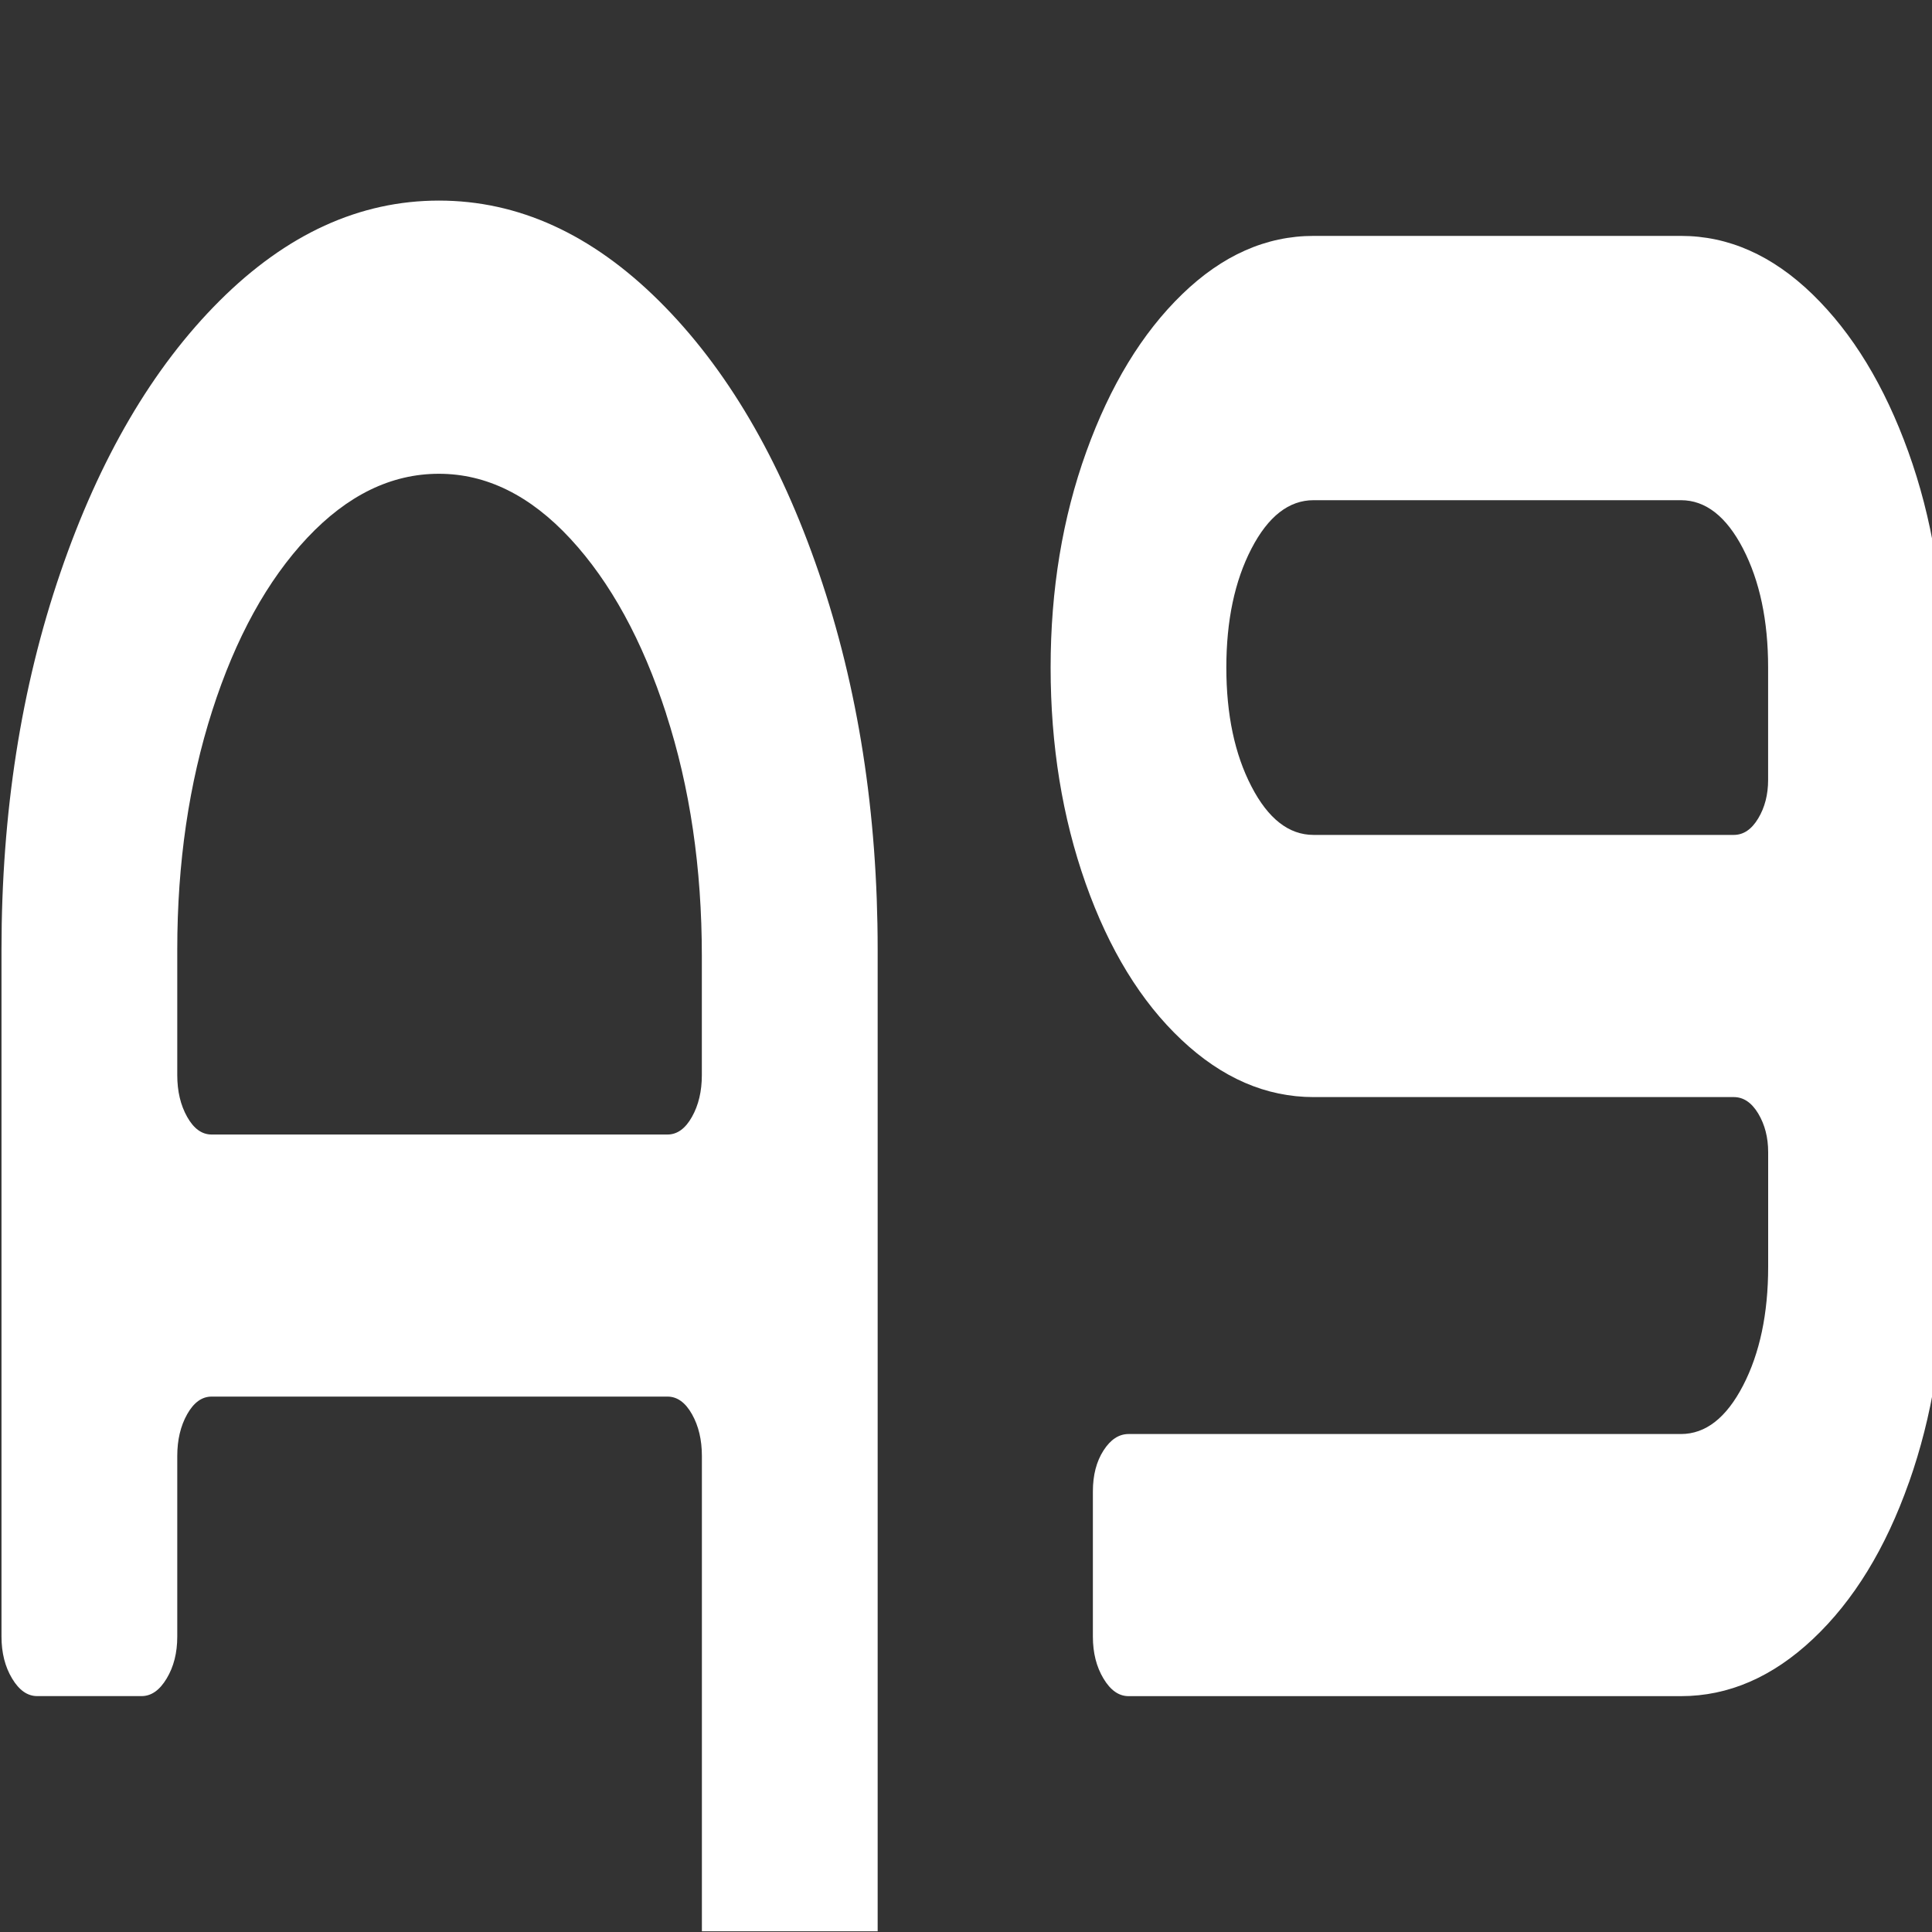<?xml version="1.0" encoding="UTF-8"?>
<svg xmlns="http://www.w3.org/2000/svg" viewBox="0 0 400 400">
  <rect x="0" y="0" width="400" height="400" fill="#333333" stroke="none"/>
  <g id="_图层_6" data-name="图层 6">
    <path d="m145.32,399.85v-98.39c0-3.34-.68-6.23-2.05-8.66-1.37-2.43-3.06-3.65-5.06-3.65H43.81c-2.01,0-3.69,1.22-5.06,3.65-1.37,2.44-2.05,5.32-2.05,8.66v37.39c0,3.35-.73,6.23-2.19,8.66-1.46,2.44-3.19,3.65-5.2,3.65H7.7c-2.01,0-3.74-1.21-5.2-3.65-1.46-2.43-2.19-5.32-2.19-8.66v-142.27c0-28.27,4.06-54.26,12.18-77.98,8.11-23.71,19.1-42.48,32.97-56.32,13.86-13.83,29-20.75,45.42-20.75s31.6,6.92,45.55,20.75c13.95,13.84,24.99,32.6,33.11,56.32,8.11,23.71,12.17,49.7,12.17,77.98v203.27m-43.78-252.06c-4.92-15.2-11.54-27.28-19.84-36.25-8.3-8.96-17.37-13.45-27.22-13.45s-18.92,4.41-27.22,13.22c-8.3,8.82-14.87,20.75-19.7,35.8-4.83,15.05-7.25,31.54-7.25,49.48v25.99c0,3.35.68,6.23,2.05,8.66,1.37,2.44,3.05,3.65,5.06,3.65h94.39c2,0,3.69-1.21,5.06-3.65,1.37-2.43,2.05-5.32,2.05-8.66v-24.62c0-18.24-2.46-34.96-7.39-50.16Z" style="fill: #fff;"/>
  </g>
  <g id="_图层_5" data-name="图层 5">
    <path d="m395.22,306.93c-4.83,13.68-11.45,24.47-19.84,32.38-8.39,7.91-17.51,11.86-27.36,11.86h-114.36c-2.01,0-3.74-1.21-5.2-3.65-1.46-2.43-2.19-5.32-2.19-8.66v-30.1c0-3.34.73-6.16,2.19-8.44,1.46-2.28,3.19-3.42,5.2-3.42h114.36c5.1,0,9.39-3.34,12.86-10.03,3.46-6.68,5.2-14.89,5.2-24.62v-23.71c0-3.04-.69-5.7-2.05-7.98-1.37-2.28-3.06-3.42-5.06-3.42h-87c-9.85,0-18.97-3.95-27.36-11.86-8.39-7.9-15-18.7-19.84-32.38-4.83-13.68-7.25-28.57-7.25-44.69s2.46-31.01,7.39-44.69,11.53-24.55,19.84-32.6c8.3-8.05,17.37-12.08,27.22-12.08h76.06c9.85,0,18.92,4.03,27.22,12.08,8.3,8.06,14.91,18.92,19.84,32.6,4.93,13.68,7.39,28.58,7.39,44.69v124.03c0,16.12-2.42,31.01-7.25,44.69Zm-34.34-193.34c-3.47-6.68-7.76-10.03-12.86-10.03h-76.06c-5.11,0-9.4,3.35-12.86,10.03-3.47,6.69-5.2,14.9-5.2,24.62s1.73,17.94,5.2,24.62c3.46,6.69,7.75,10.03,12.86,10.03h87c2.01,0,3.69-1.14,5.06-3.42,1.37-2.28,2.05-4.94,2.05-7.98v-23.26c0-9.73-1.74-17.93-5.2-24.62Z" style="fill: #fff;"/>
  </g>
</svg>
